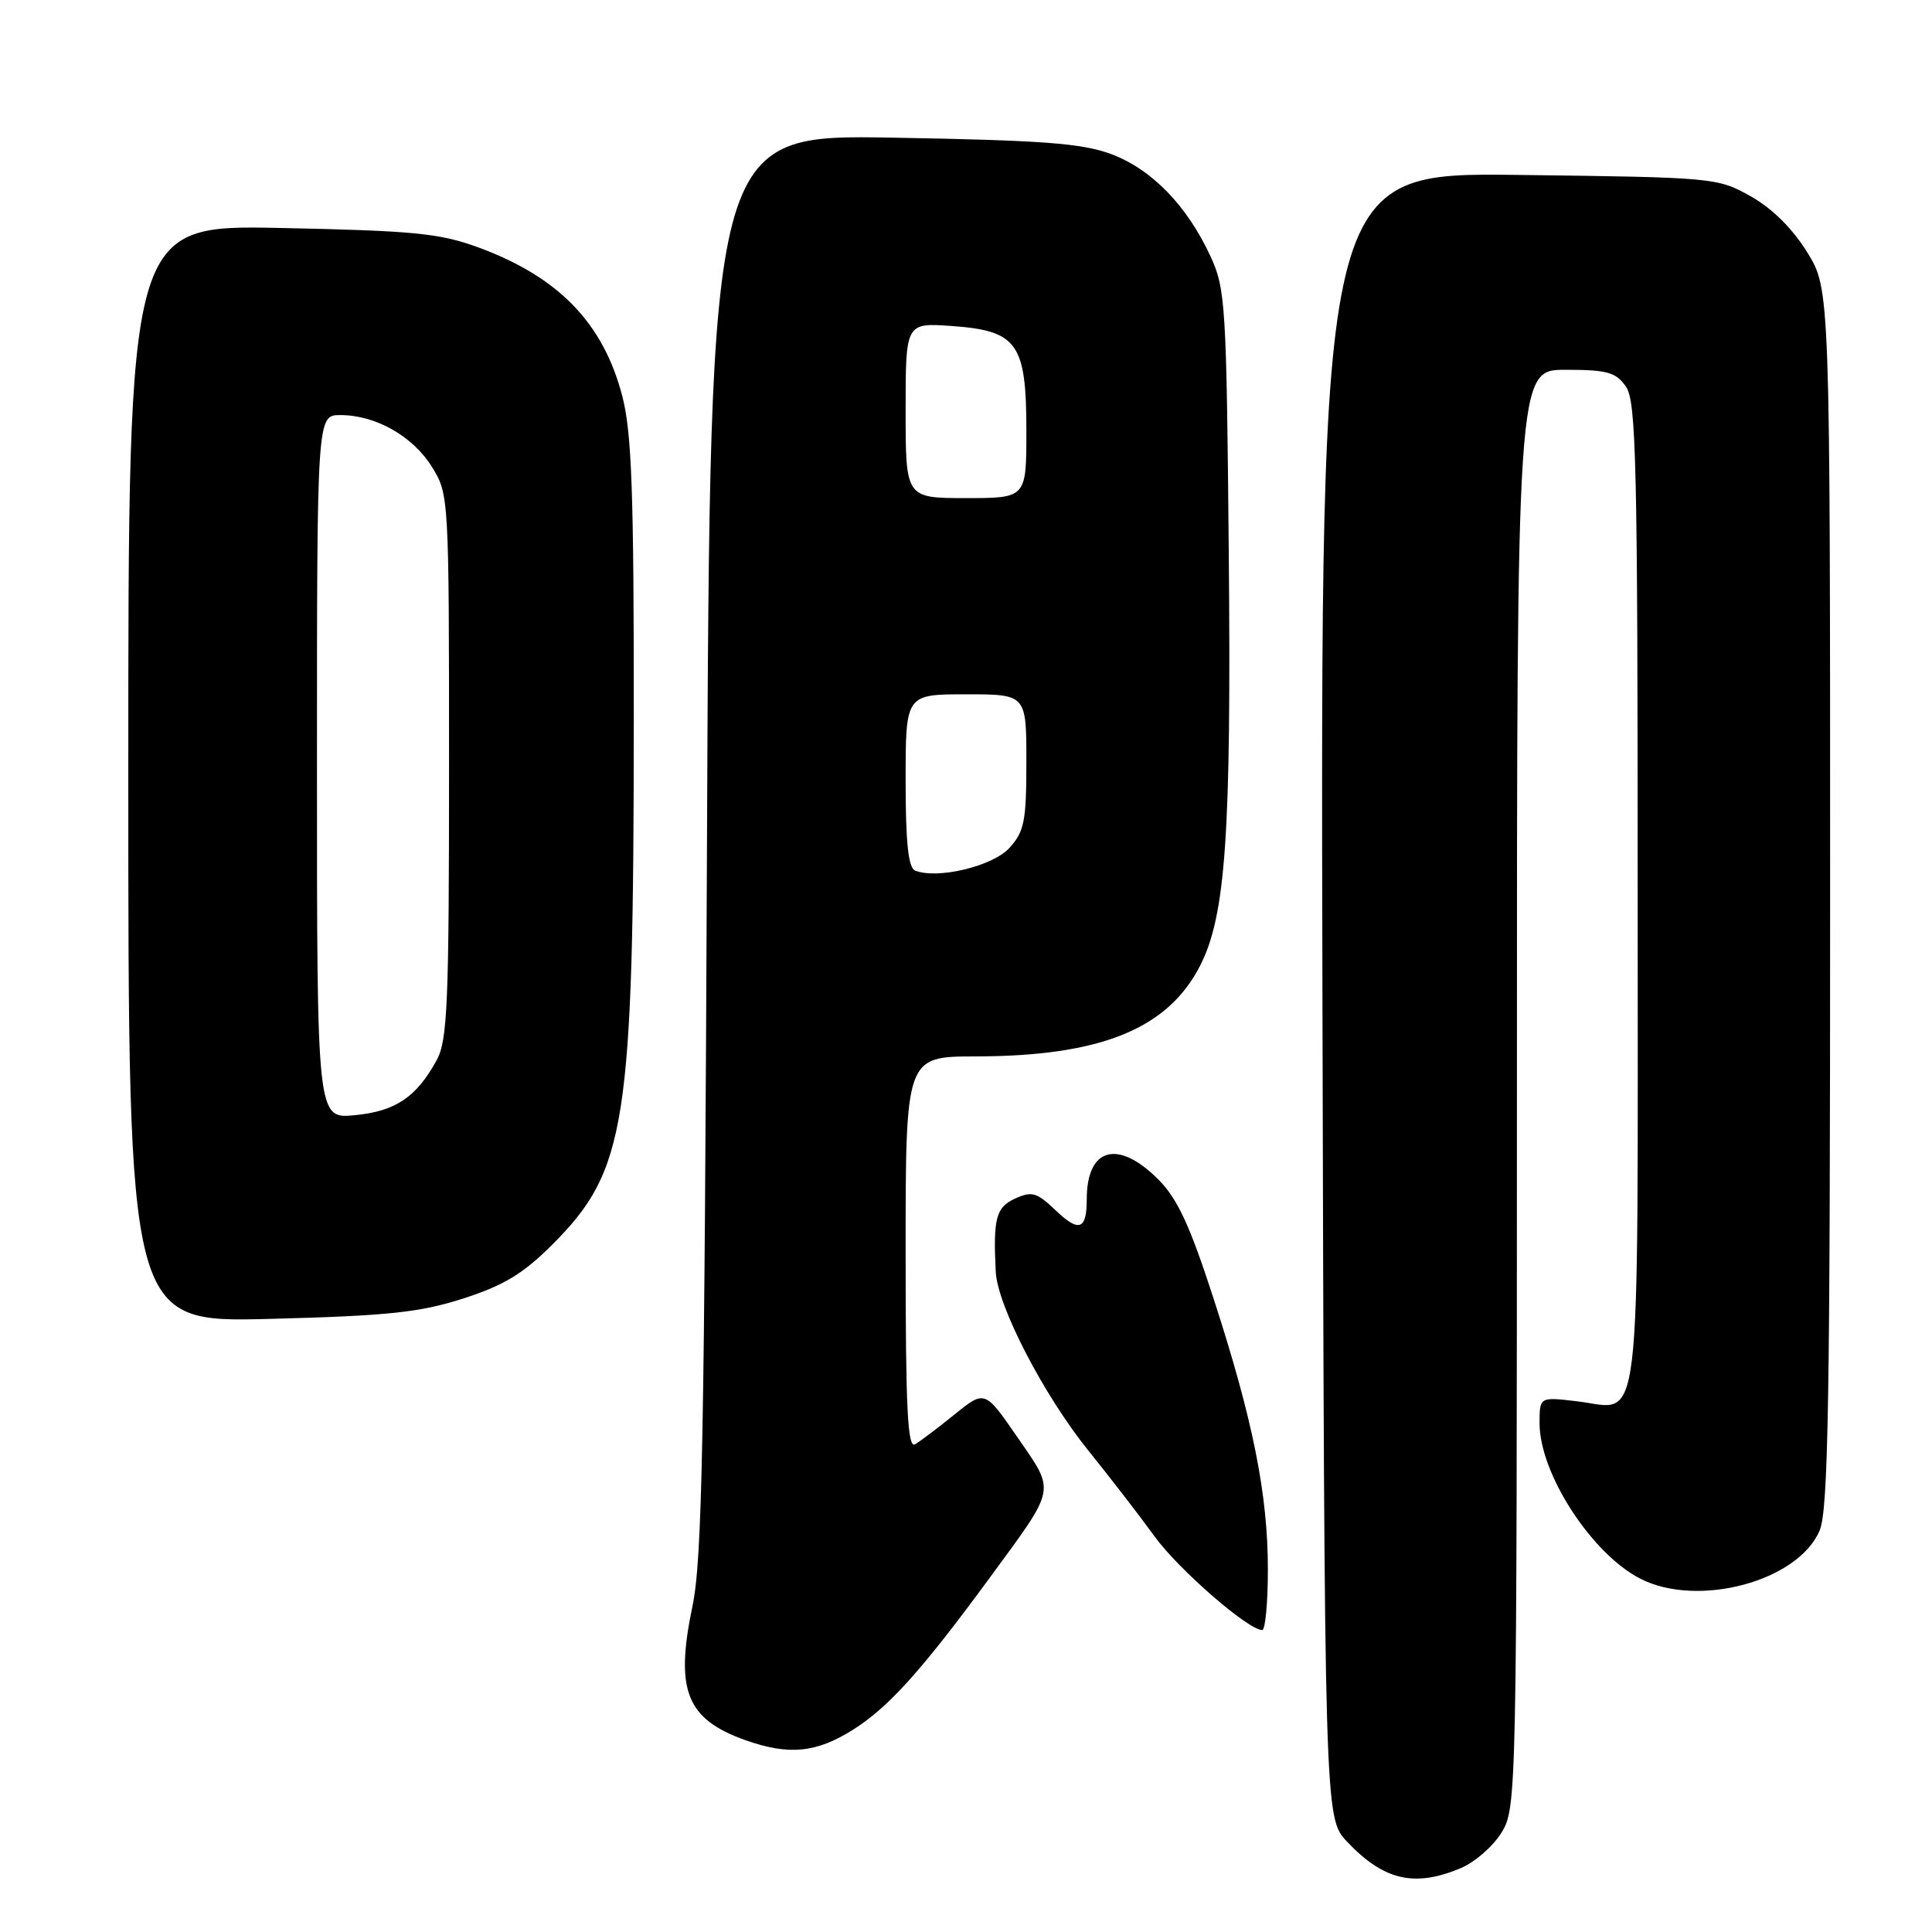 <?xml version="1.0" encoding="UTF-8" standalone="no"?>
<!DOCTYPE svg PUBLIC "-//W3C//DTD SVG 1.1//EN" "http://www.w3.org/Graphics/SVG/1.1/DTD/svg11.dtd" >
<svg xmlns="http://www.w3.org/2000/svg" xmlns:xlink="http://www.w3.org/1999/xlink" version="1.1" viewBox="0 0 256 256">
 <g >
 <path fill="currentColor"
d=" M 193.51 247.56 C 195.41 246.77 197.86 244.63 198.97 242.81 C 200.96 239.55 200.99 238.02 201.00 144.25 C 201.00 49.00 201.00 49.00 207.44 49.00 C 212.97 49.00 214.11 49.32 215.44 51.22 C 216.81 53.18 217.00 61.25 217.00 118.60 C 217.00 192.20 217.66 186.71 208.98 185.68 C 204.00 185.09 204.00 185.09 204.00 188.59 C 204.00 195.25 210.90 205.89 217.36 209.19 C 225.01 213.09 238.27 209.52 241.11 202.80 C 242.26 200.07 242.50 185.55 242.50 118.92 C 242.50 38.34 242.50 38.34 239.46 33.42 C 237.51 30.27 234.81 27.60 231.96 26.00 C 227.57 23.54 227.11 23.50 201.23 23.18 C 174.97 22.85 174.97 22.85 175.23 131.86 C 175.50 240.87 175.50 240.87 178.50 244.04 C 183.35 249.16 187.40 250.11 193.51 247.56 Z  M 113.07 229.17 C 117.78 226.19 122.19 221.27 131.19 209.00 C 140.04 196.93 139.87 197.78 134.84 190.48 C 130.50 184.18 130.50 184.18 126.50 187.41 C 124.30 189.19 121.94 190.97 121.25 191.38 C 120.26 191.96 120.00 186.63 120.00 166.06 C 120.00 140.00 120.00 140.00 129.25 139.98 C 145.83 139.96 154.74 136.35 159.03 127.94 C 162.41 121.31 163.16 110.55 162.82 73.45 C 162.52 40.39 162.39 38.25 160.39 33.95 C 157.29 27.24 152.59 22.41 147.22 20.41 C 143.35 18.98 138.16 18.59 118.29 18.24 C 94.08 17.82 94.08 17.82 93.68 111.66 C 93.34 191.05 93.05 206.63 91.75 212.85 C 89.43 223.96 90.93 227.78 98.74 230.57 C 104.51 232.63 108.18 232.27 113.07 229.17 Z  M 168.00 207.96 C 168.00 198.00 166.03 188.16 160.79 172.02 C 157.65 162.34 156.01 158.81 153.47 156.27 C 148.12 150.92 144.00 152.06 144.00 158.92 C 144.00 162.98 142.96 163.34 139.84 160.34 C 137.39 158.00 136.72 157.81 134.52 158.81 C 131.97 159.97 131.59 161.43 131.94 168.50 C 132.16 173.03 138.30 184.88 144.23 192.23 C 147.13 195.82 151.07 200.94 153.00 203.60 C 156.16 207.96 165.38 215.98 167.25 215.99 C 167.66 216.00 168.00 212.38 168.00 207.96 Z  M 61.38 172.06 C 66.77 170.32 69.32 168.78 73.19 164.91 C 83.01 155.08 83.96 149.01 83.98 95.46 C 84.00 65.27 83.71 57.33 82.46 52.50 C 79.93 42.79 74.02 36.69 63.35 32.77 C 58.27 30.91 54.83 30.57 37.25 30.21 C 17.00 29.79 17.00 29.79 17.00 102.52 C 17.00 175.24 17.00 175.24 35.75 174.76 C 51.48 174.35 55.61 173.91 61.38 172.06 Z  M 121.25 115.35 C 120.35 114.98 120.00 111.61 120.00 103.42 C 120.00 92.00 120.00 92.00 128.00 92.00 C 136.00 92.00 136.00 92.00 136.00 100.94 C 136.00 108.82 135.73 110.18 133.75 112.36 C 131.53 114.79 124.16 116.55 121.25 115.35 Z  M 120.00 54.38 C 120.00 42.76 120.00 42.76 126.15 43.20 C 134.83 43.83 136.00 45.49 136.00 57.11 C 136.00 66.00 136.00 66.00 128.00 66.00 C 120.00 66.00 120.00 66.00 120.00 54.38 Z  M 42.00 101.63 C 42.00 55.00 42.00 55.00 45.10 55.00 C 49.77 55.00 54.70 57.79 57.23 61.86 C 59.48 65.47 59.50 65.83 59.50 101.50 C 59.50 133.05 59.30 137.87 57.85 140.50 C 55.16 145.40 52.40 147.25 47.01 147.77 C 42.00 148.25 42.00 148.25 42.00 101.63 Z "/>
</g>
</svg>